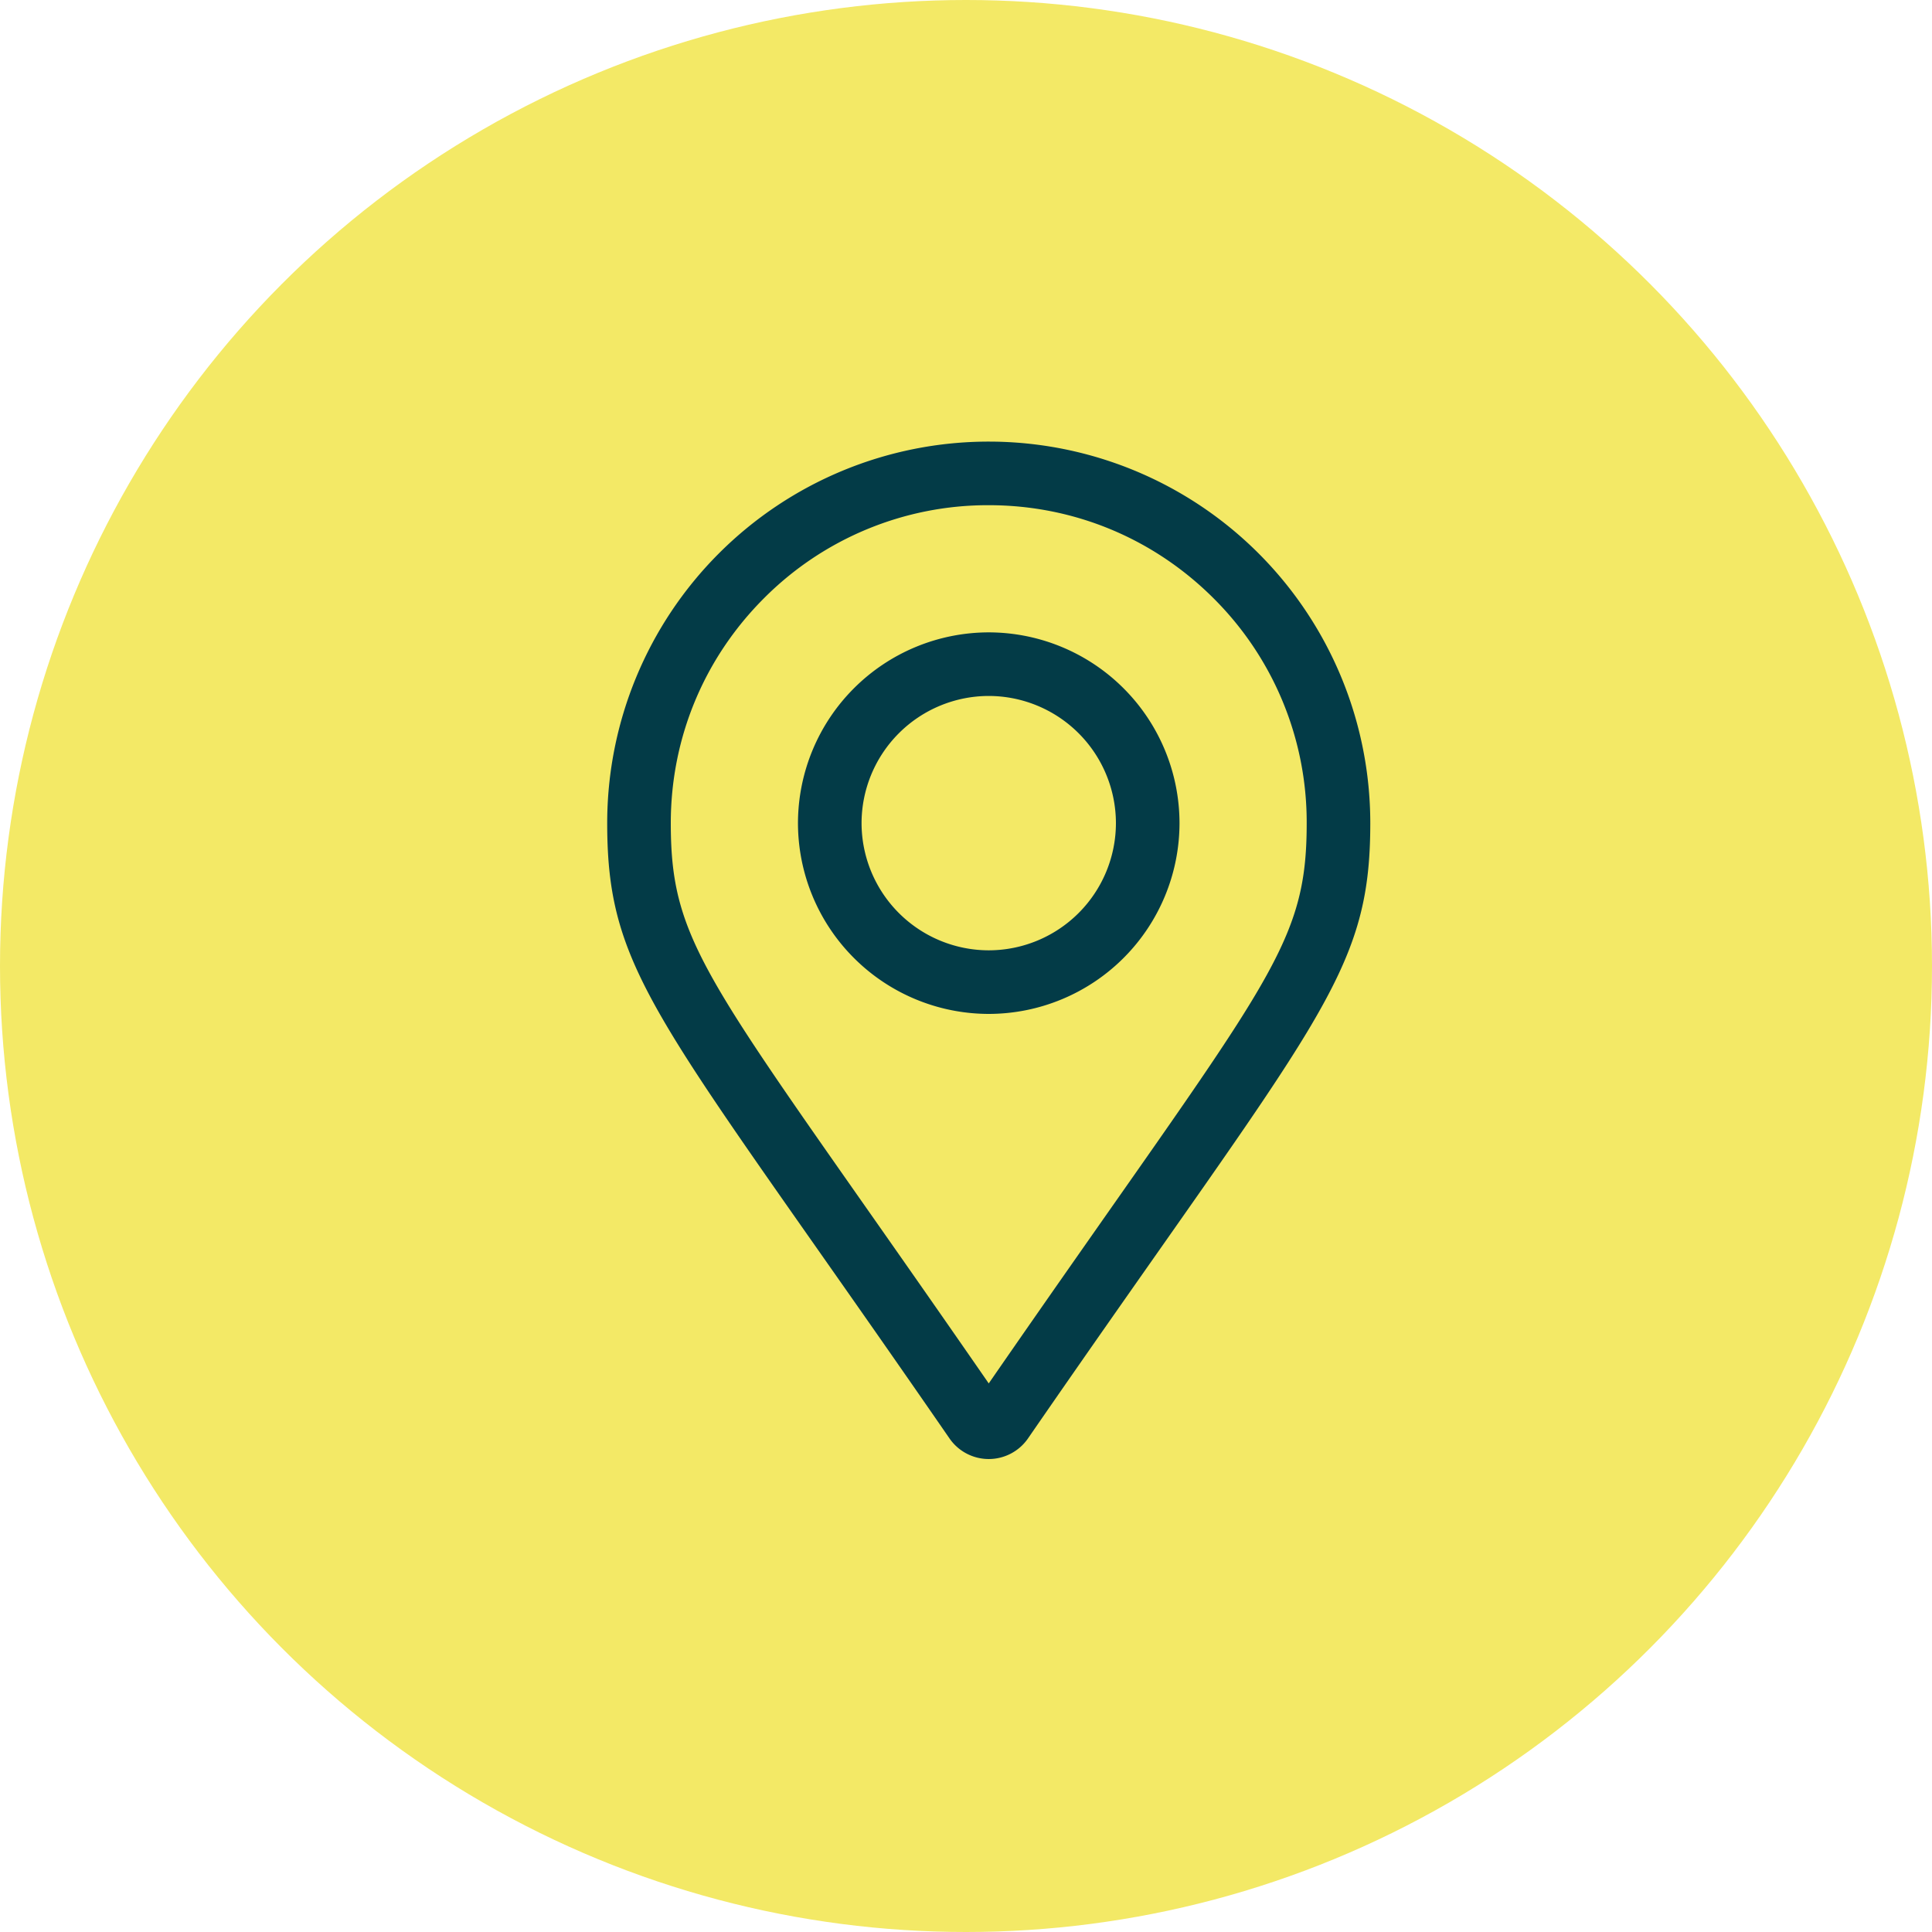 <?xml version="1.0" encoding="utf-8"?><svg width="35" height="35" xmlns="http://www.w3.org/2000/svg" viewBox="0 0 35 35"><g fill="none" fill-rule="evenodd"><circle fill="#F3E966" cx="17.5" cy="17.5" r="17.5"/><path d="M17.912 11.456a3.46 3.46 0 00-3.456 3.456 3.46 3.46 0 003.456 3.456 3.46 3.46 0 003.456-3.456 3.46 3.46 0 00-3.456-3.456zm0 5.76a2.307 2.307 0 01-2.304-2.304 2.307 2.307 0 012.304-2.304 2.307 2.307 0 012.304 2.304 2.307 2.307 0 01-2.304 2.304zm0-9.216A6.912 6.912 0 0011 14.912c0 2.787.97 3.565 6.202 11.148a.864.864 0 001.42 0c5.231-7.583 6.202-8.361 6.202-11.148A6.912 6.912 0 0017.912 8zm0 17.062c-5.015-7.252-5.76-7.828-5.76-10.15 0-1.539.6-2.985 1.687-4.073a5.722 5.722 0 014.073-1.687c1.539 0 2.985.6 4.073 1.687a5.722 5.722 0 011.687 4.073c0 2.322-.745 2.897-5.76 10.15z" fill="#033B47" fill-rule="nonzero"/></g></svg>